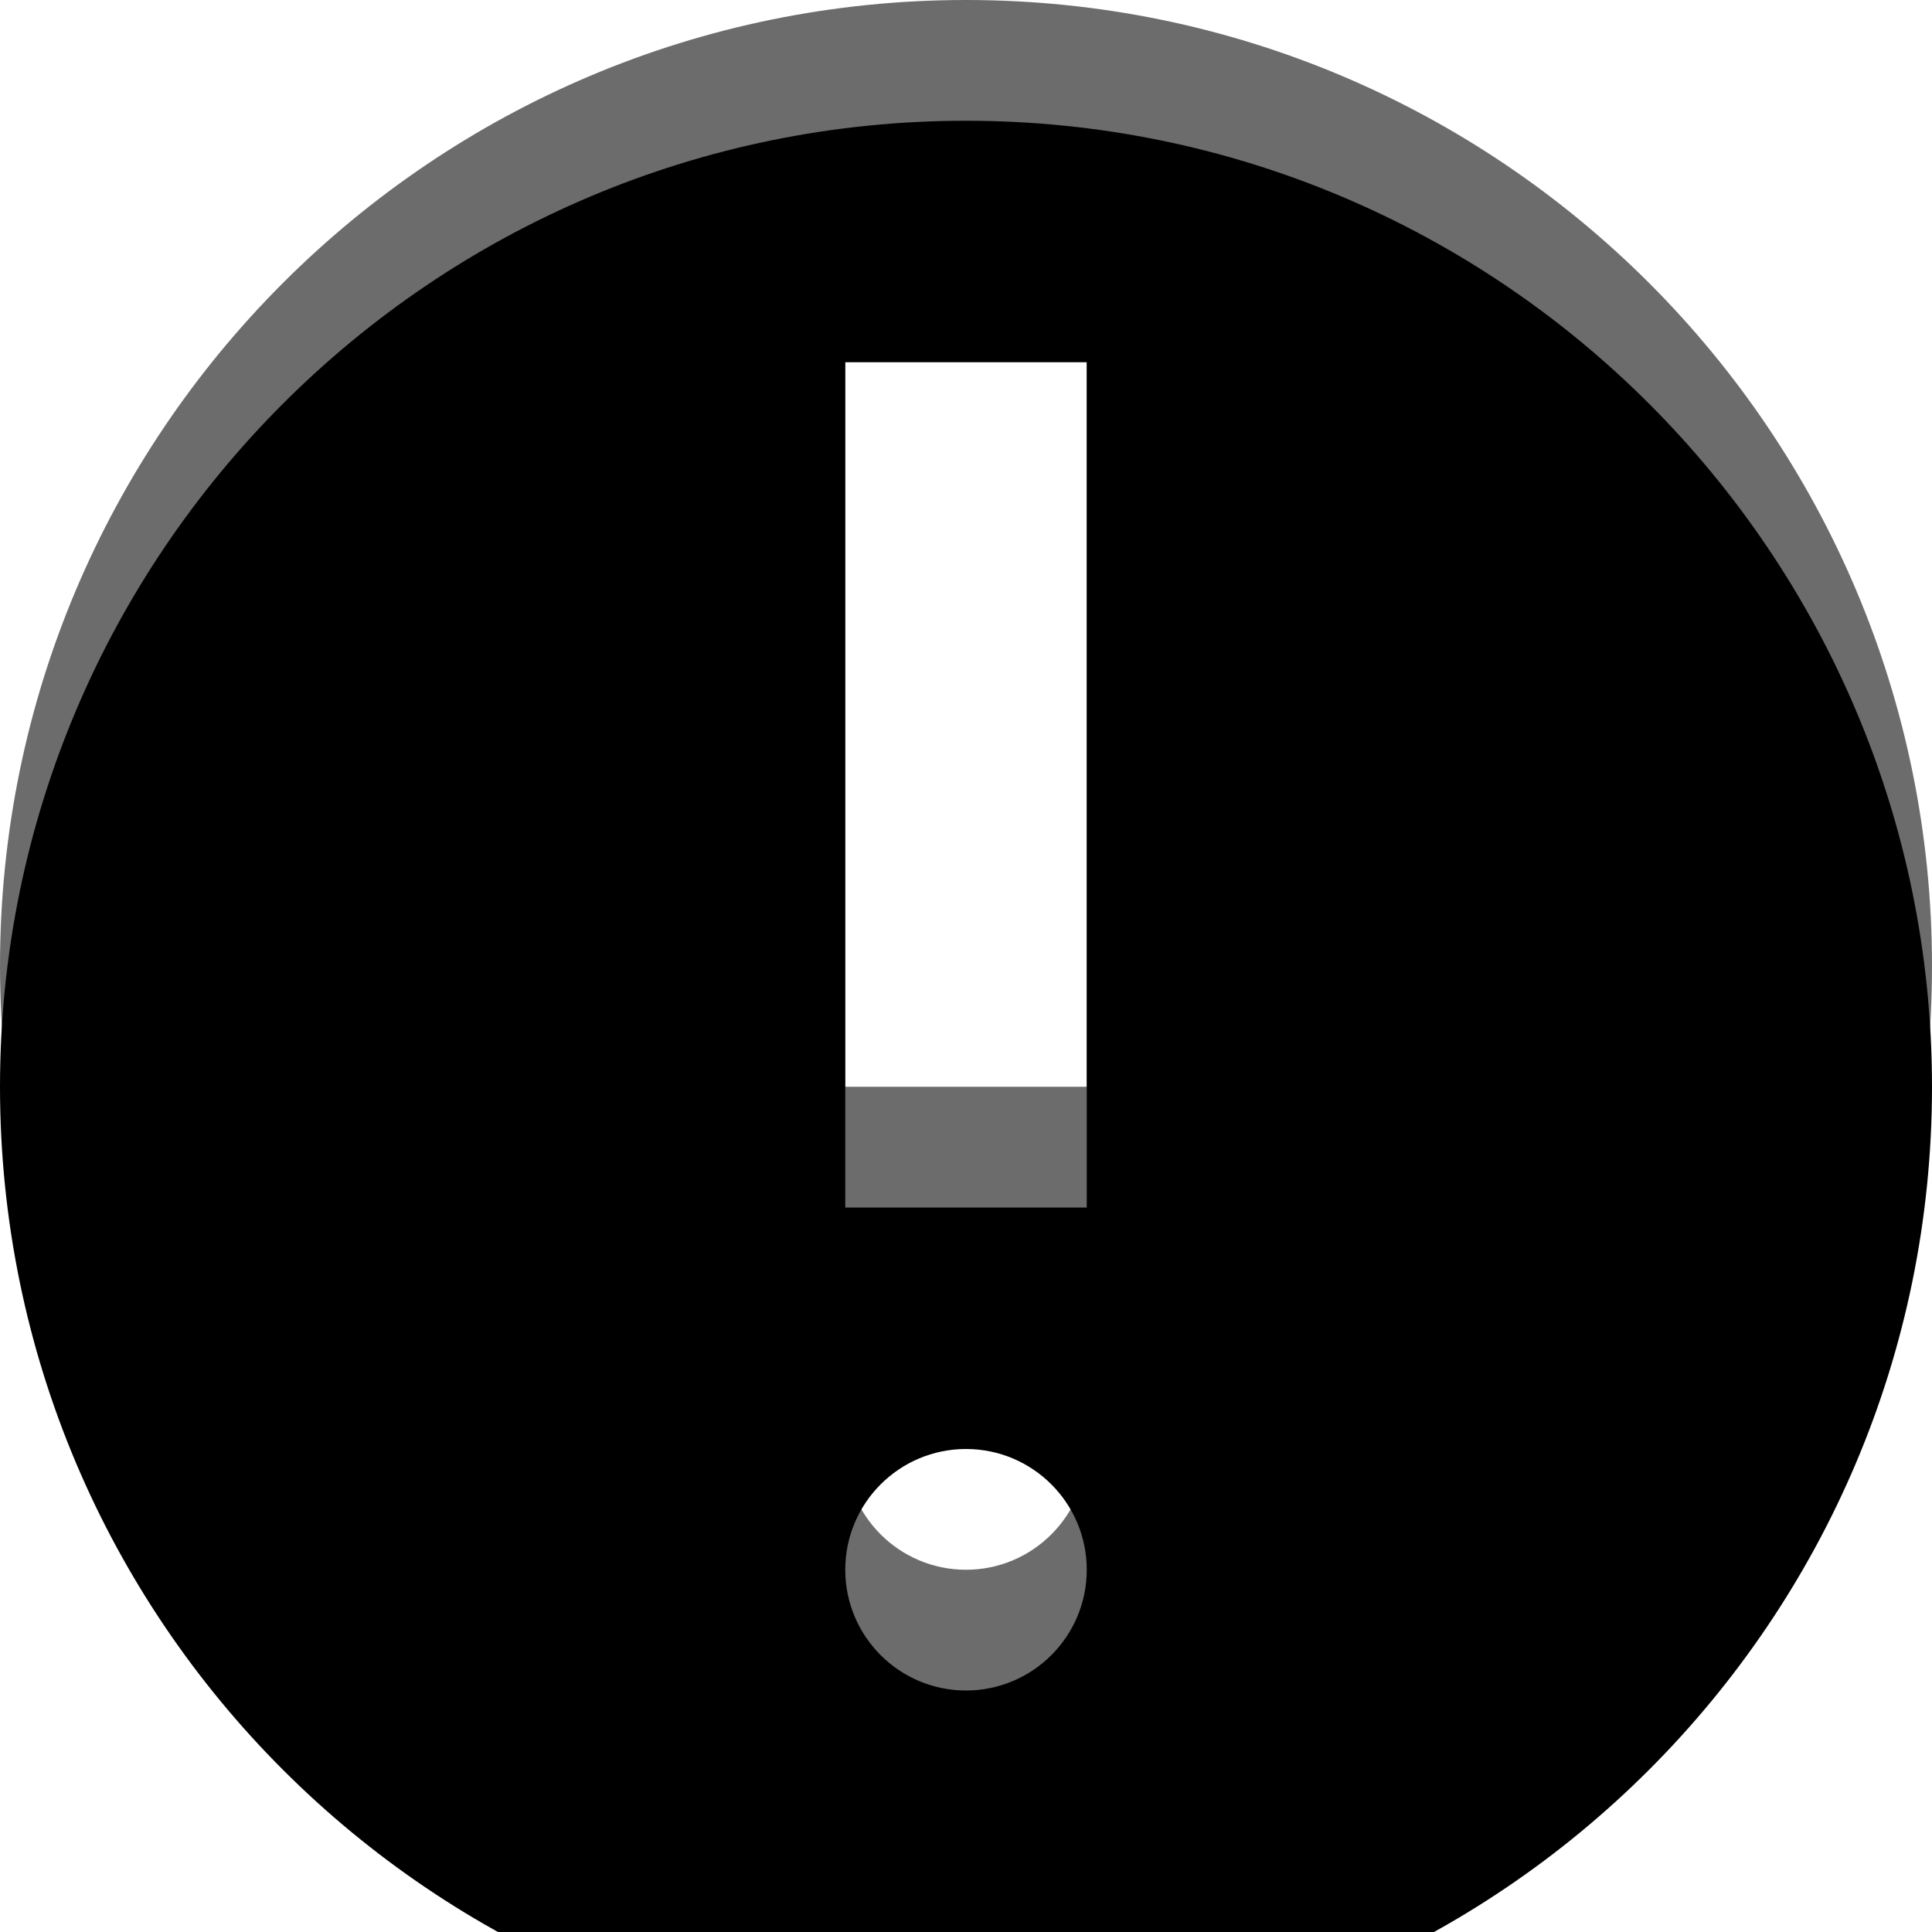 <svg xmlns="http://www.w3.org/2000/svg" xmlns:xlink="http://www.w3.org/1999/xlink" width="16" height="16" version="1.1" viewBox="0 0 16 16"><title>ic-attention</title><desc>Created with Sketch.</desc><defs><path id="path-1" d="M8,16 C12.418,16 16,12.418 16,8 C16,3.582 12.418,0 8,0 C3.582,0 0,3.582 0,8 C0,12.418 3.582,16 8,16 Z M7,2 L9,2 L9,9 L7,9 L7,2 Z M8,13 C8.552,13 9,12.552 9,12 C9,11.448 8.552,11 8,11 C7.448,11 7,11.448 7,12 C7,12.552 7.448,13 8,13 Z"/><filter id="filter-2" width="200%" height="200%" x="-50%" y="-50%" filterUnits="objectBoundingBox"><feGaussianBlur in="SourceAlpha" result="shadowBlurInner1" stdDeviation="1.5"/><feOffset dx="0" dy="1" in="shadowBlurInner1" result="shadowOffsetInner1"/><feComposite in="shadowOffsetInner1" in2="SourceAlpha" k2="-1" k3="1" operator="arithmetic" result="shadowInnerInner1"/><feColorMatrix in="shadowInnerInner1" type="matrix" values="0 0 0 0 0 0 0 0 0 0 0 0 0 0 0 0 0 0 0.5 0"/></filter></defs><g id="icons" fill="none" fill-rule="evenodd" stroke="none" stroke-width="1"><g id="ic-attention"><g transform="translate(-172, -39) translate(172, 39)"><rect id="bounds" width="16" height="16" x="0" y="0"/><g id="Combined-Shape"><use fill="#6D6C6D" fill-rule="evenodd" xlink:href="#path-1"/><use fill="#000" fill-opacity="1" filter="url(#filter-2)" xlink:href="#path-1"/></g></g></g></g></svg>